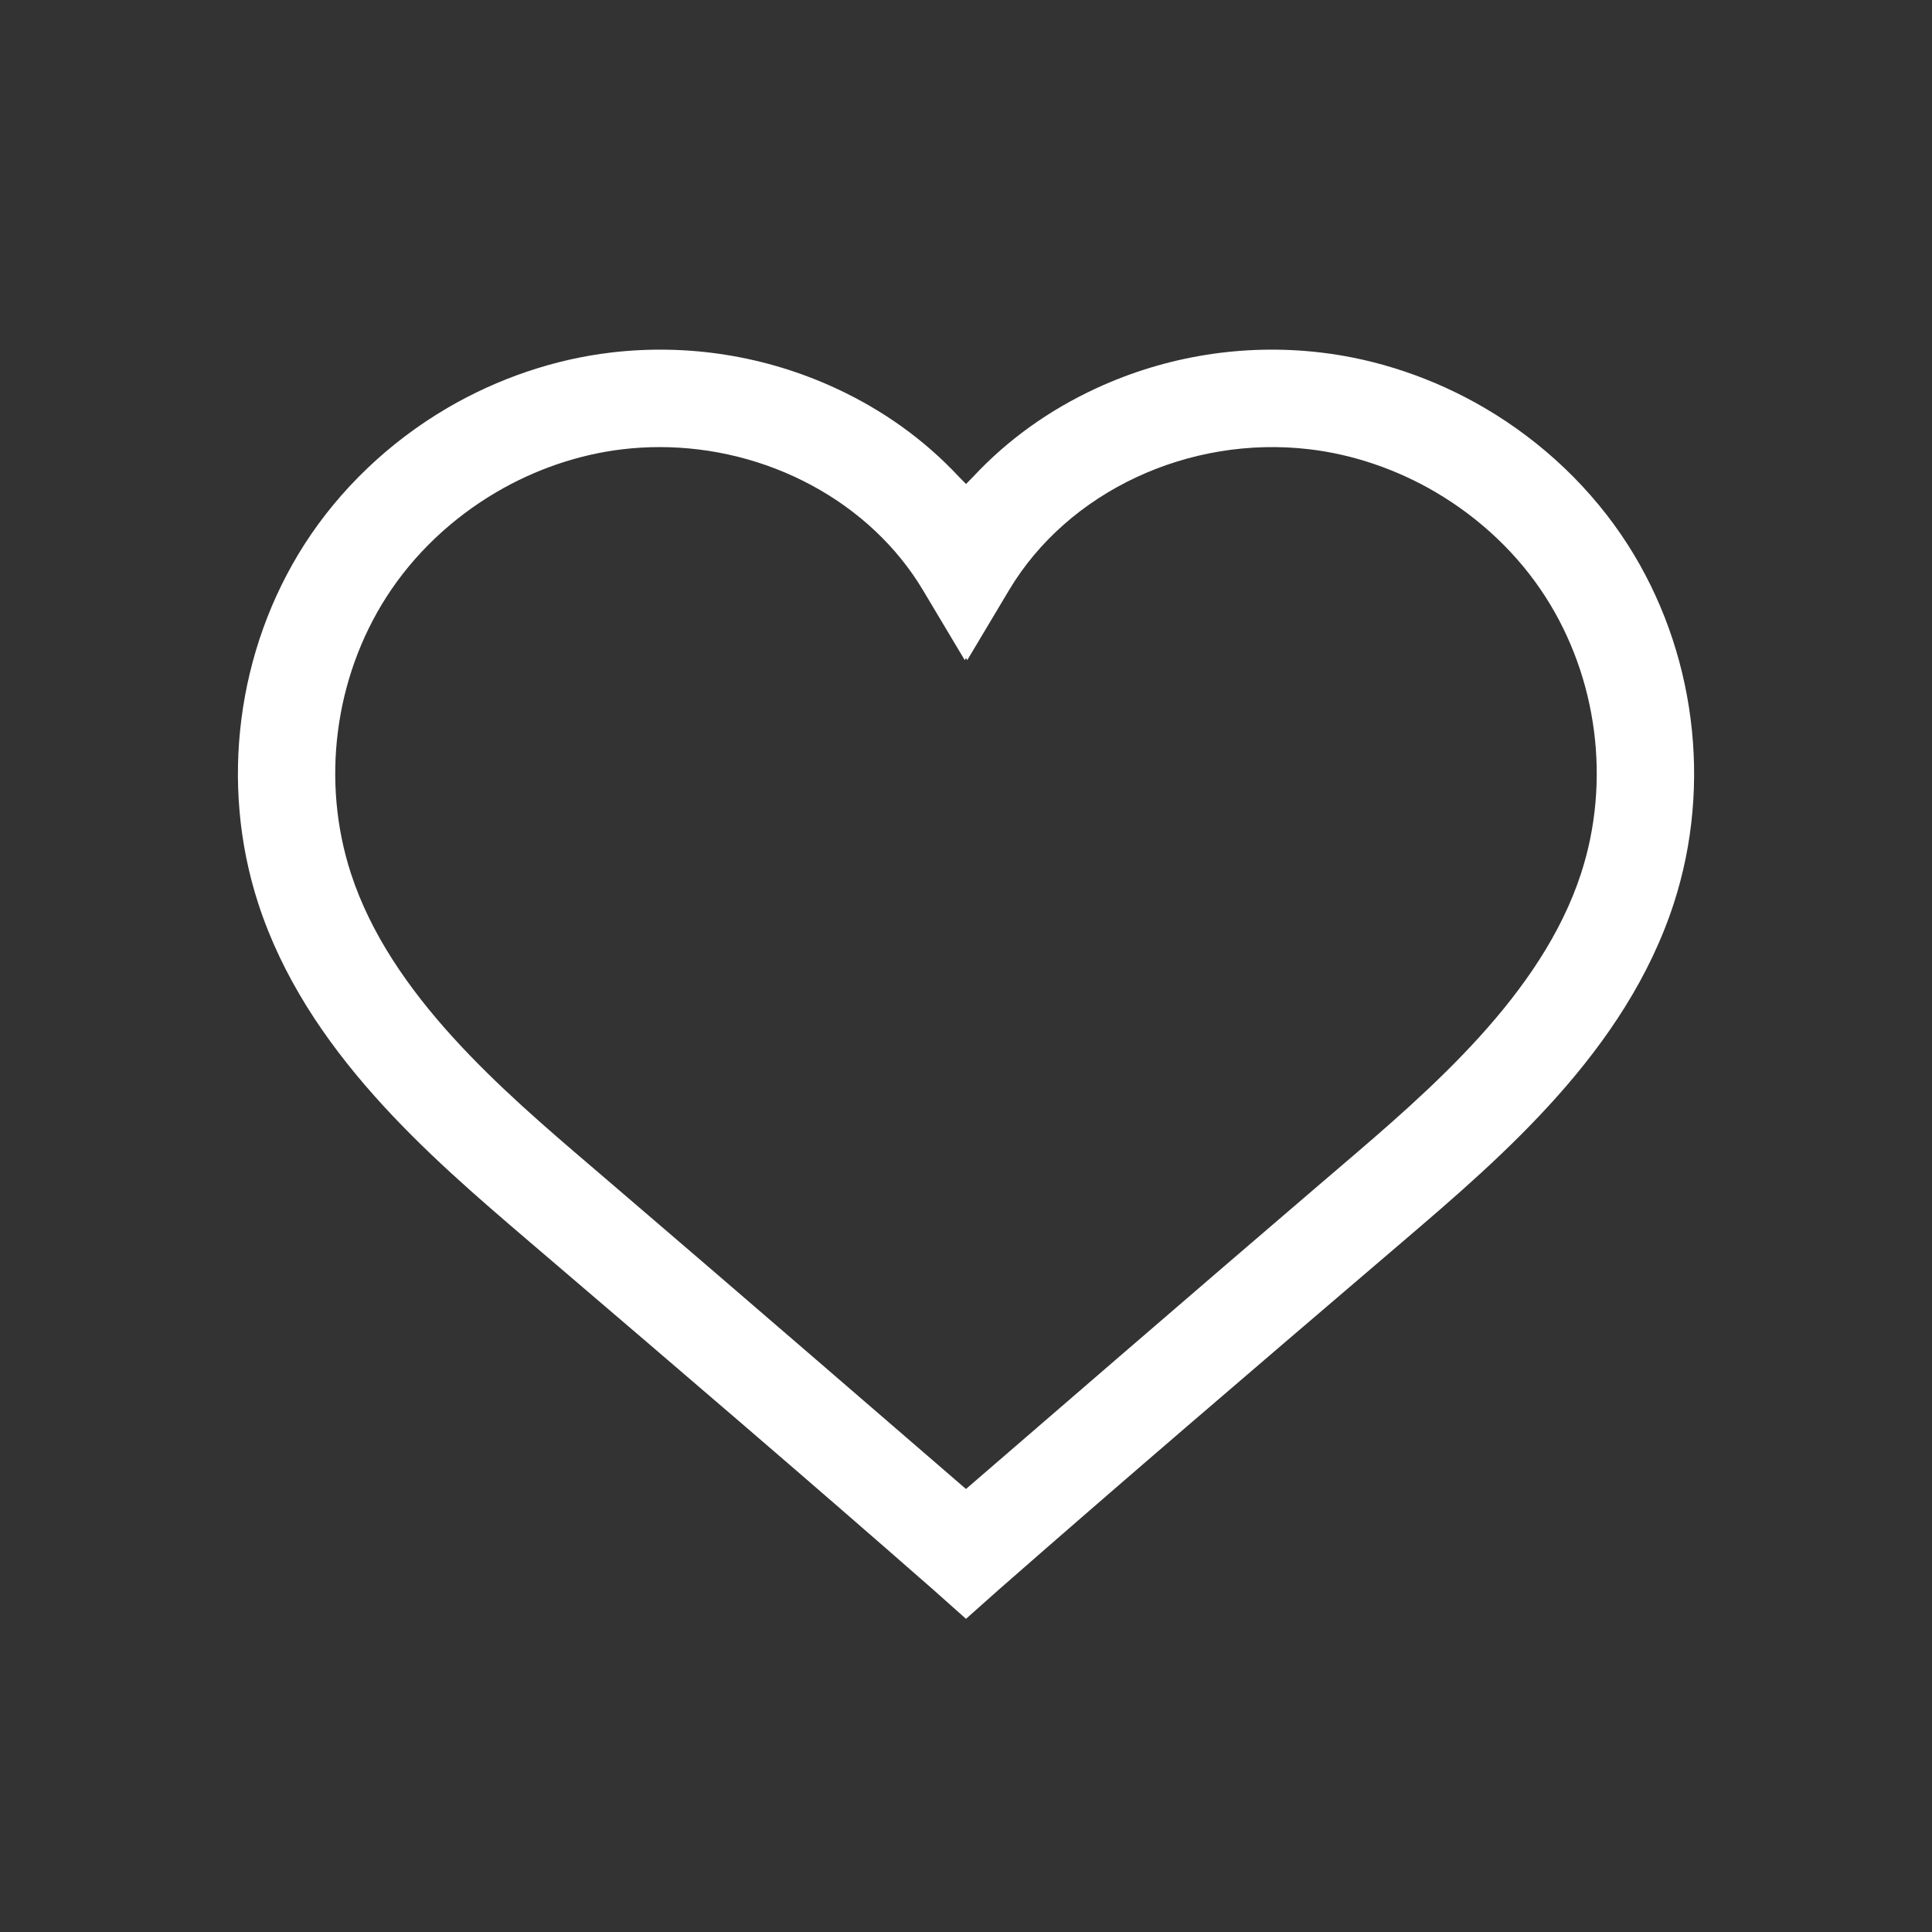 <?xml version="1.0" encoding="UTF-8"?>
<svg id="Layer_1" data-name="Layer 1" xmlns="http://www.w3.org/2000/svg" viewBox="0 0 800 800">
  <rect x="0" y="0" width="800" height="800" fill="#333333" stroke="none"/>
  <defs>
    <style>
      .cls-1 {
        fill: #fff;
        stroke-width: 0px;
      }
    </style>
  </defs>
  <path class="cls-1" d="M673.95,225.43c-14.64-22.85-35.11-42.38-59.18-56.5-20.96-12.28-44.42-20.22-67.84-22.96-31.8-3.74-63.97,1.38-93.02,14.82-19.6,9.06-36.74,21.38-50.92,36.59l-2.98,3.04-2.95-3c-14.21-15.25-31.36-27.57-50.95-36.63-29.05-13.44-61.22-18.56-93.02-14.82-23.42,2.75-46.88,10.69-67.85,22.96-24.07,14.11-44.53,33.65-59.18,56.49-28,43.69-35.16,99.25-19.15,148.62,19.81,61.02,70.84,104.66,111.85,139.73l9.77,8.35c51.89,44.34,105.54,90.2,157.62,135.88l13.85,12.32,13.83-12.3c52.12-45.71,105.77-91.56,157.65-135.9l9.77-8.35c41-35.07,92.04-78.71,111.85-139.73,16.01-49.37,8.86-104.93-19.15-148.62ZM654.71,361.59c-16.33,50.26-62.59,89.8-99.77,121.57l-9.1,7.78c-43.59,37.25-130.74,112.56-145.85,125.62-15.09-13.05-102.16-88.28-145.85-125.62l-9.1-7.79c-37.18-31.77-83.45-71.31-99.76-121.57-12.33-37.99-6.82-80.76,14.73-114.39,11.23-17.52,27-32.54,45.62-43.45,16.13-9.46,34.17-15.59,52.16-17.71,5.07-.6,10.24-.9,15.36-.9,22.02,0,43.84,5.5,63.09,15.91,19.38,10.47,35.25,25.45,45.92,43.3l17.32,29.01.52-.88.52.88,17.32-29.01c24.35-40.77,74.33-64.2,124.36-58.31,17.99,2.12,36.03,8.25,52.16,17.71,18.62,10.91,34.39,25.93,45.62,43.45,21.55,33.63,27.06,76.4,14.73,114.39Z"/>
</svg>